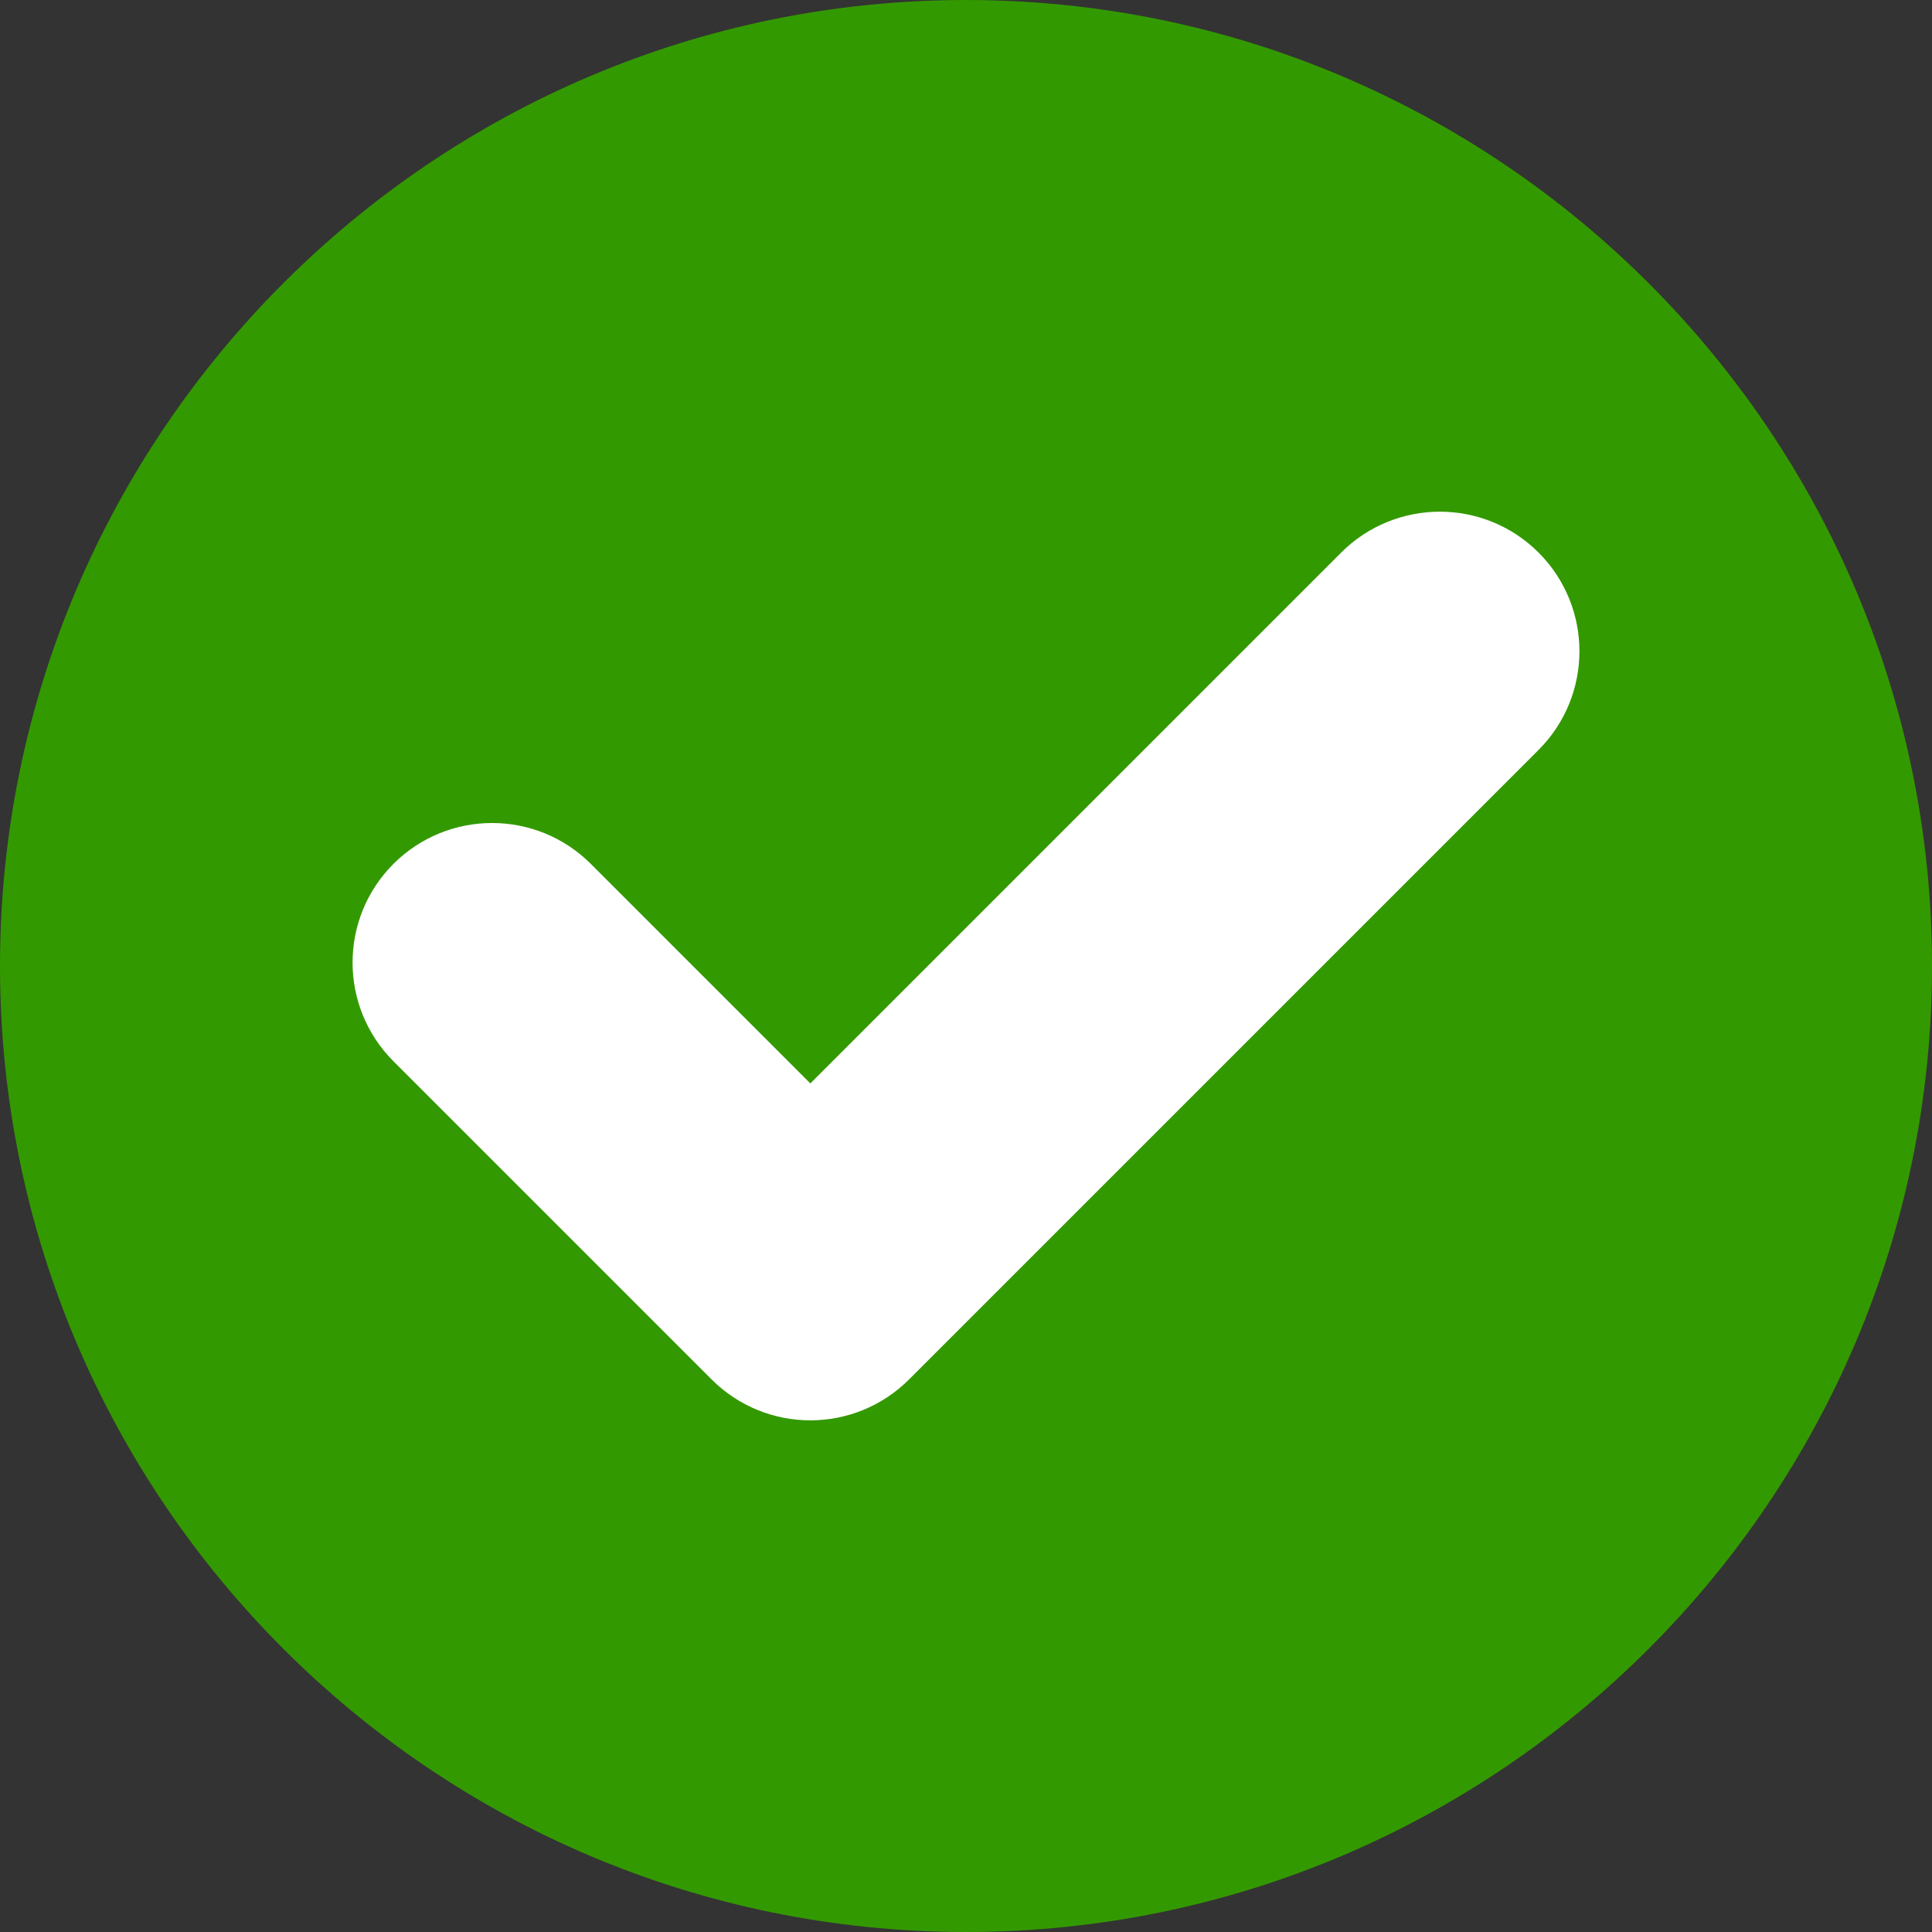 <?xml version="1.0" encoding="UTF-8" standalone="no"?>
<!-- Uploaded to: SVG Repo, www.svgrepo.com, Generator: SVG Repo Mixer Tools -->

<svg
   fill="#000000"
   version="1.1"
   id="Capa_1"
   width="800px"
   height="800px"
   viewBox="0 0 305.002 305.002"
   xml:space="preserve"
   sodipodi:docname="ok.svg"
   inkscape:version="1.3.1 (91b66b0, 2023-11-16)"
   inkscape:export-filename="ok.png"
   inkscape:export-xdpi="96"
   inkscape:export-ydpi="96"
   xmlns:inkscape="http://www.inkscape.org/namespaces/inkscape"
   xmlns:sodipodi="http://sodipodi.sourceforge.net/DTD/sodipodi-0.dtd"
   xmlns="http://www.w3.org/2000/svg"
   xmlns:svg="http://www.w3.org/2000/svg"><rect x="0" y="0" width="305.002" height="305.002" fill="#333333" stroke="none"/><defs
   id="defs3">
	

		
		
	</defs><sodipodi:namedview
   id="namedview3"
   pagecolor="#ffffff"
   bordercolor="#000000"
   borderopacity="0.25"
   inkscape:showpageshadow="2"
   inkscape:pageopacity="0.0"
   inkscape:pagecheckerboard="0"
   inkscape:deskcolor="#d1d1d1"
   inkscape:zoom="0.295"
   inkscape:cx="400"
   inkscape:cy="400"
   inkscape:window-width="1728"
   inkscape:window-height="1051"
   inkscape:window-x="0"
   inkscape:window-y="38"
   inkscape:window-maximized="1"
   inkscape:current-layer="Capa_1" />
<path
   d="M 152.502,0.001 C 68.412,0.001 0,68.412 0,152.501 c 0,84.089 68.412,152.5 152.502,152.5 84.089,0 152.5,-68.411 152.5,-152.5 0,-84.089 -68.411,-152.5 -152.5,-152.5 z"
   id="path1"
   sodipodi:nodetypes="sssss"
   style="fill:#339900;fill-opacity:1" /><path
   d="m 218.473,93.97 -90.546,90.547 -41.398,-41.398 c -4.882,-4.881 -12.796,-4.881 -17.678,0 -4.881,4.882 -4.881,12.796 0,17.678 l 50.237,50.237 c 2.441,2.44 5.64,3.661 8.839,3.661 3.199,0 6.398,-1.221 8.839,-3.661 l 99.385,-99.385 c 4.881,-4.882 4.881,-12.796 0,-17.678 -4.882,-4.882 -12.797,-4.882 -17.678,-0.001 z"
   id="path2"
   style="fill:#ffffff;stroke:#ffffff;stroke-opacity:1;stroke-width:19.063;stroke-dasharray:none" />
</svg>
